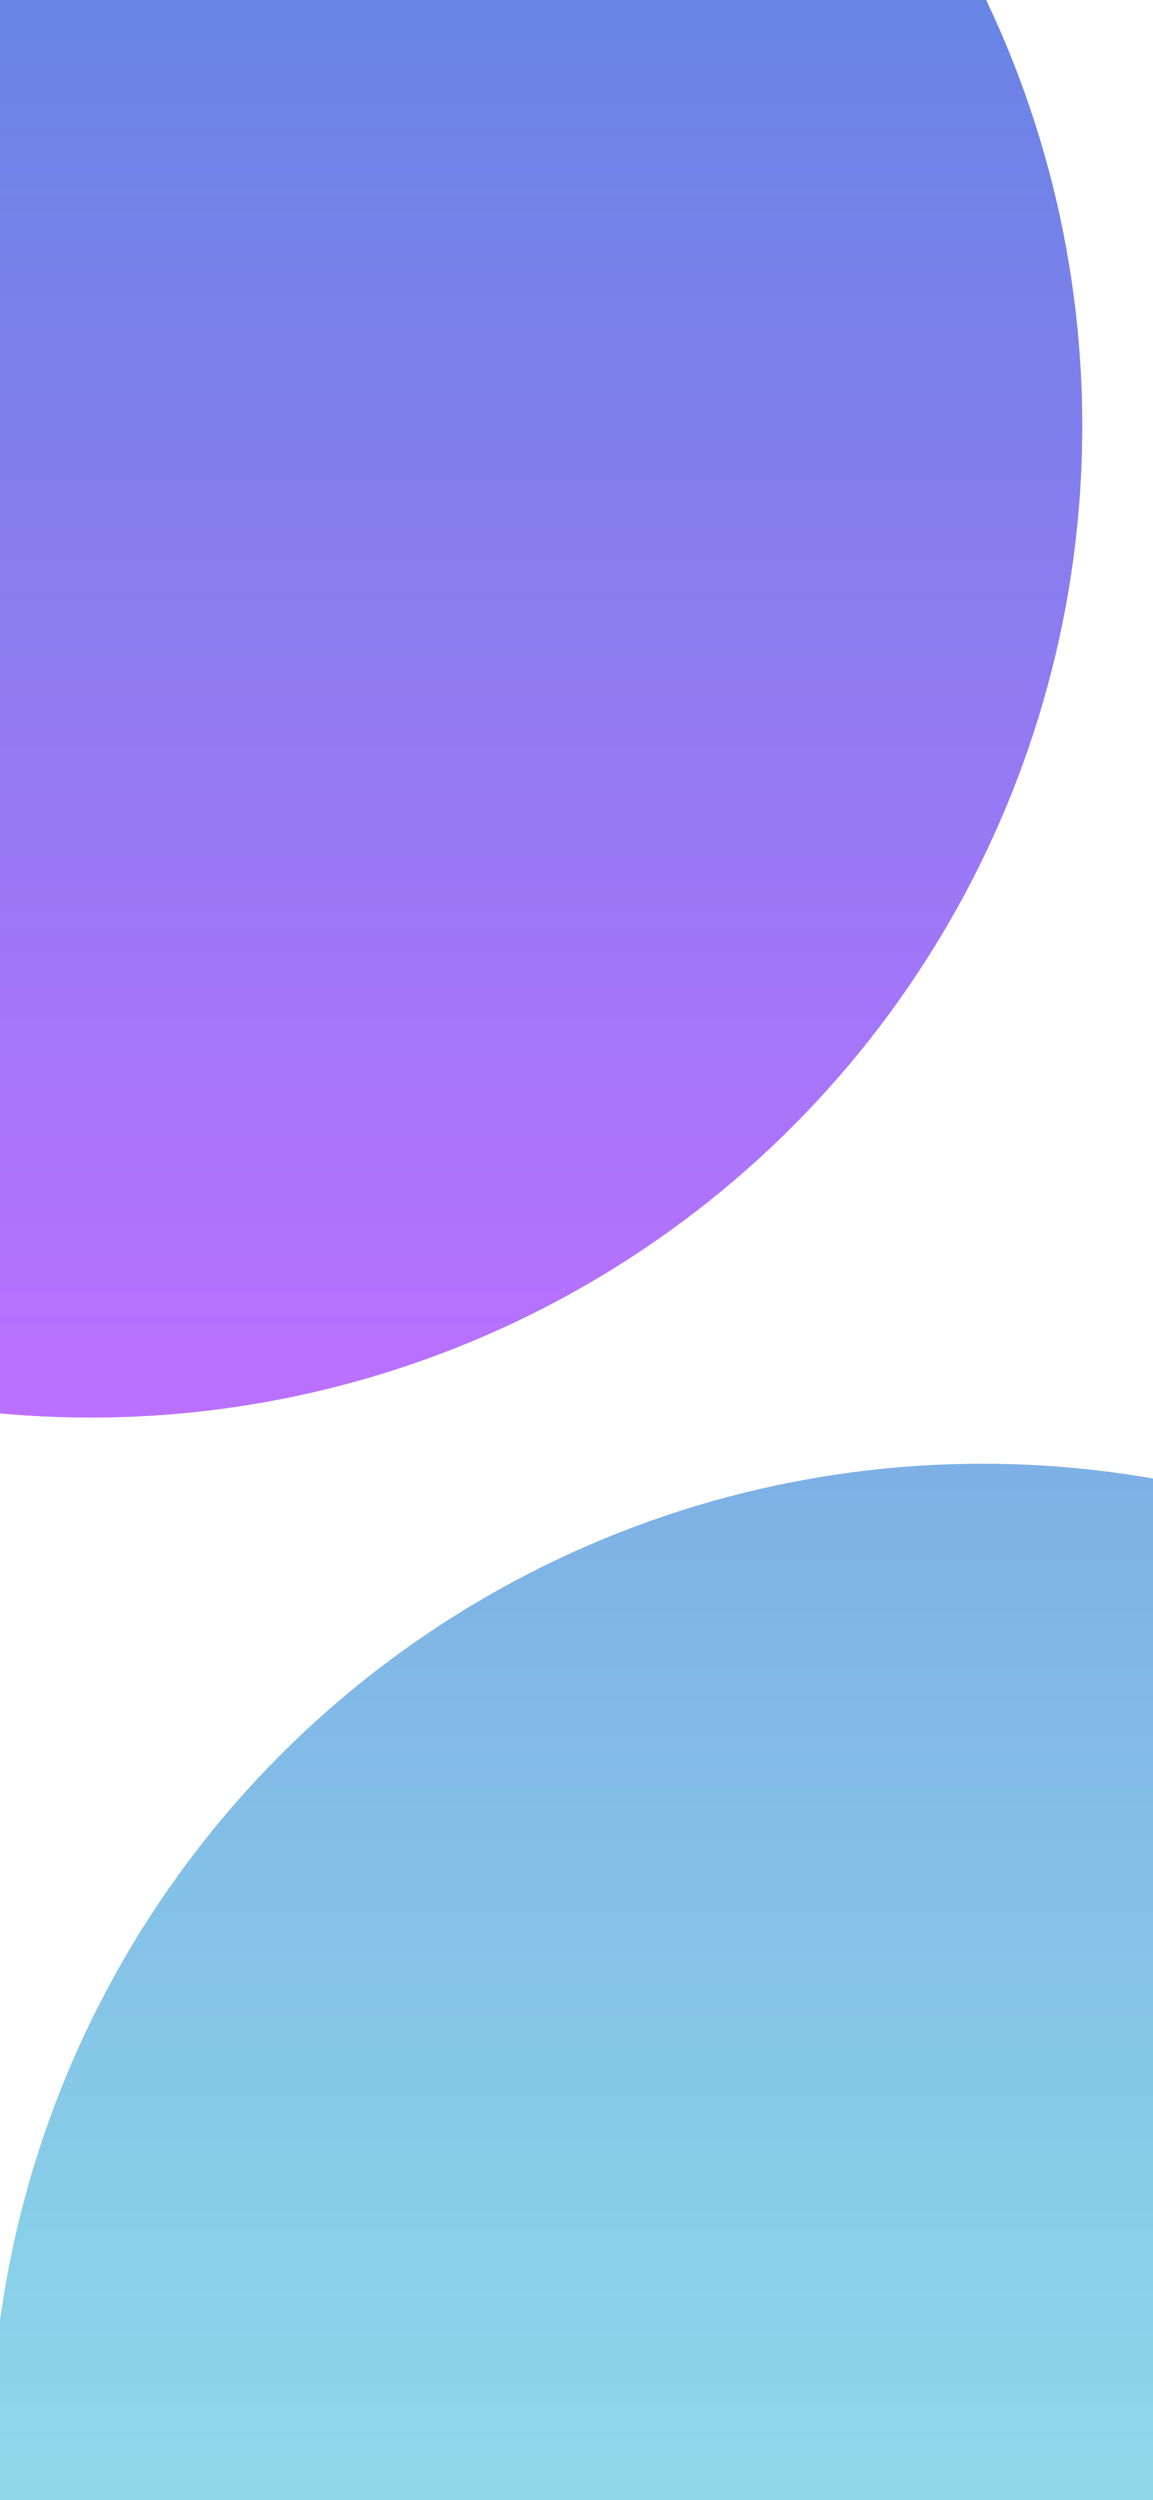 <svg width="375" height="813" viewBox="0 0 375 813" fill="none" xmlns="http://www.w3.org/2000/svg">
<g clip-path="url(#clip0_172_6)">
<g filter="url(#filter0_f_172_6)">
<circle cx="322.5" cy="322.5" r="322.5" transform="matrix(1 0 0 -1 -293 461)" fill="url(#paint0_linear_172_6)"/>
</g>
<g opacity="0.7" filter="url(#filter1_f_172_6)">
<circle cx="322.5" cy="322.5" r="322.5" transform="matrix(1 0 0 -1 -3 1121)" fill="url(#paint1_linear_172_6)"/>
</g>
</g>
<defs>
<filter id="filter0_f_172_6" x="-493" y="-384" width="1045" height="1045" filterUnits="userSpaceOnUse" color-interpolation-filters="sRGB">
<feFlood flood-opacity="0" result="BackgroundImageFix"/>
<feBlend mode="normal" in="SourceGraphic" in2="BackgroundImageFix" result="shape"/>
<feGaussianBlur stdDeviation="100" result="effect1_foregroundBlur_172_6"/>
</filter>
<filter id="filter1_f_172_6" x="-203" y="276" width="1045" height="1045" filterUnits="userSpaceOnUse" color-interpolation-filters="sRGB">
<feFlood flood-opacity="0" result="BackgroundImageFix"/>
<feBlend mode="normal" in="SourceGraphic" in2="BackgroundImageFix" result="shape"/>
<feGaussianBlur stdDeviation="100" result="effect1_foregroundBlur_172_6"/>
</filter>
<linearGradient id="paint0_linear_172_6" x1="322.5" y1="0" x2="322.5" y2="645" gradientUnits="userSpaceOnUse">
<stop stop-color="#BB70FF"/>
<stop offset="1" stop-color="#468EDA"/>
</linearGradient>
<linearGradient id="paint1_linear_172_6" x1="322.5" y1="0" x2="322.5" y2="645" gradientUnits="userSpaceOnUse">
<stop stop-color="#70FFE5"/>
<stop offset="1" stop-color="#468EDA"/>
</linearGradient>
<clipPath id="clip0_172_6">
<rect width="375" height="813" fill="white"/>
</clipPath>
</defs>
</svg>
